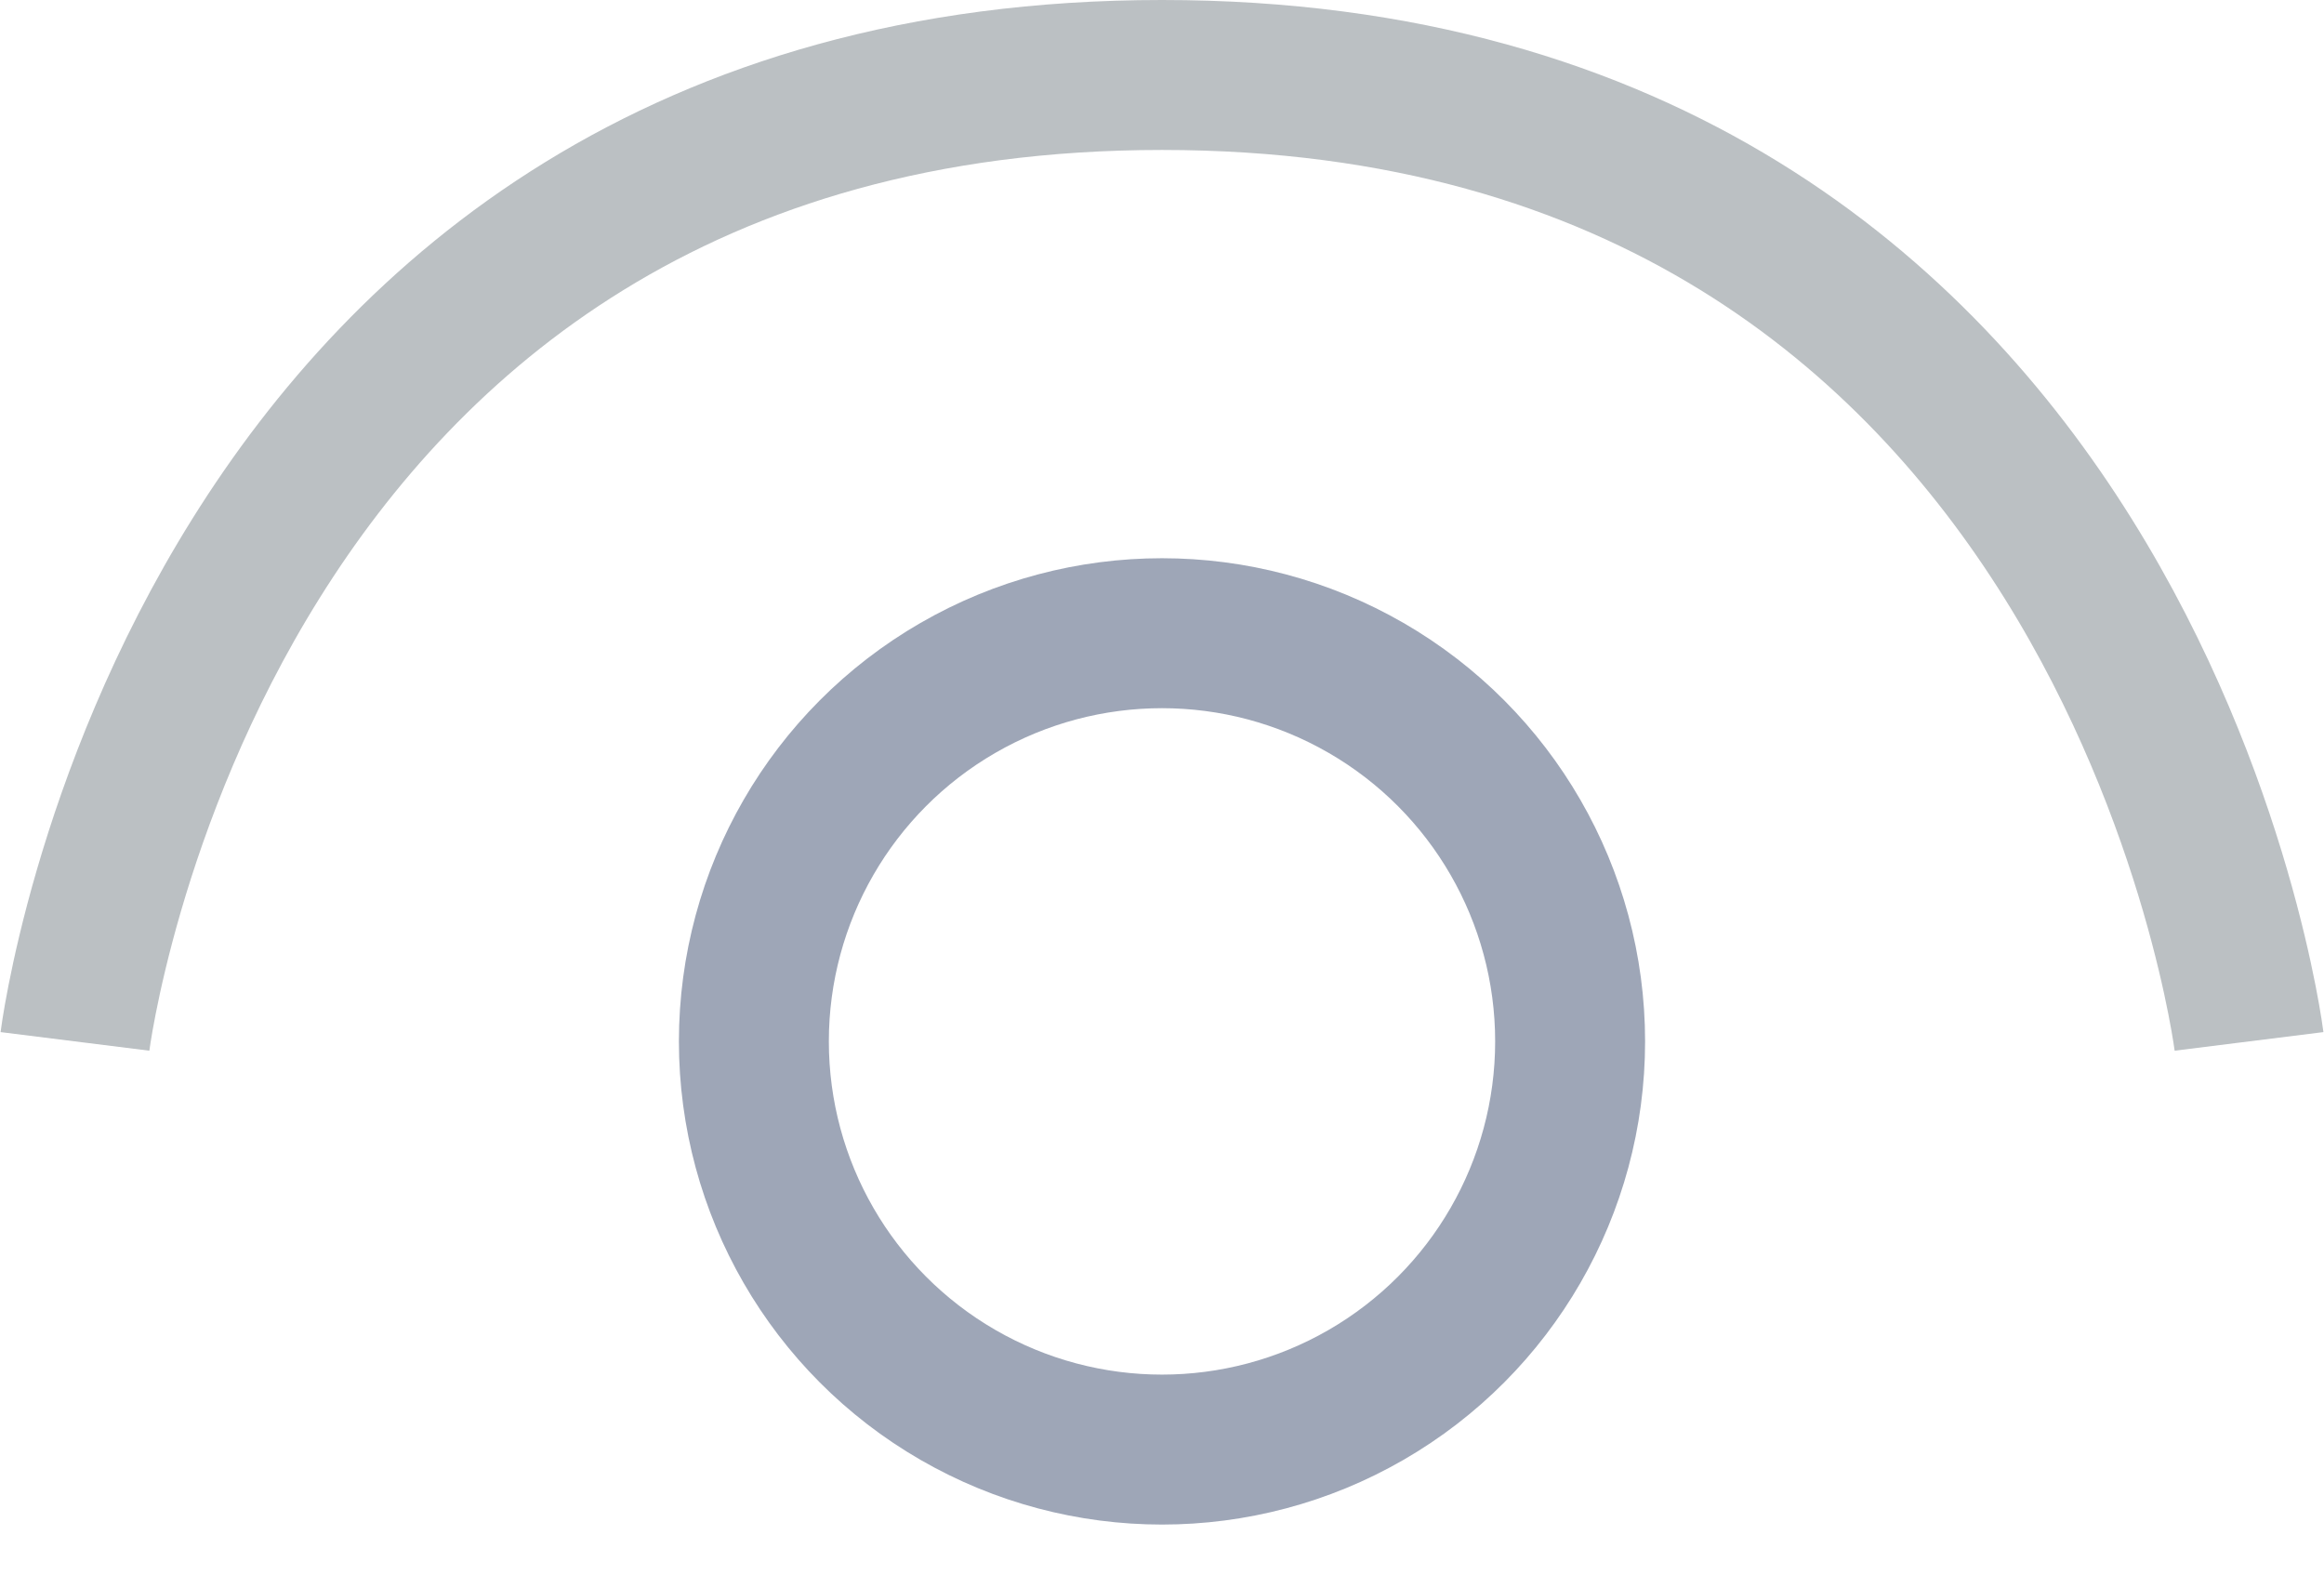 <svg width="31" height="21" viewBox="0 0 31 21" fill="none" xmlns="http://www.w3.org/2000/svg">
<circle cx="15.5" cy="13.889" r="5.444" stroke="#9EA6B7" stroke-width="2"/>
<path d="M30 13.889C30 13.889 28.389 1 15.5 1C2.611 1 1 13.889 1 13.889" stroke="#BBC0C3" stroke-width="2"/>
</svg>
